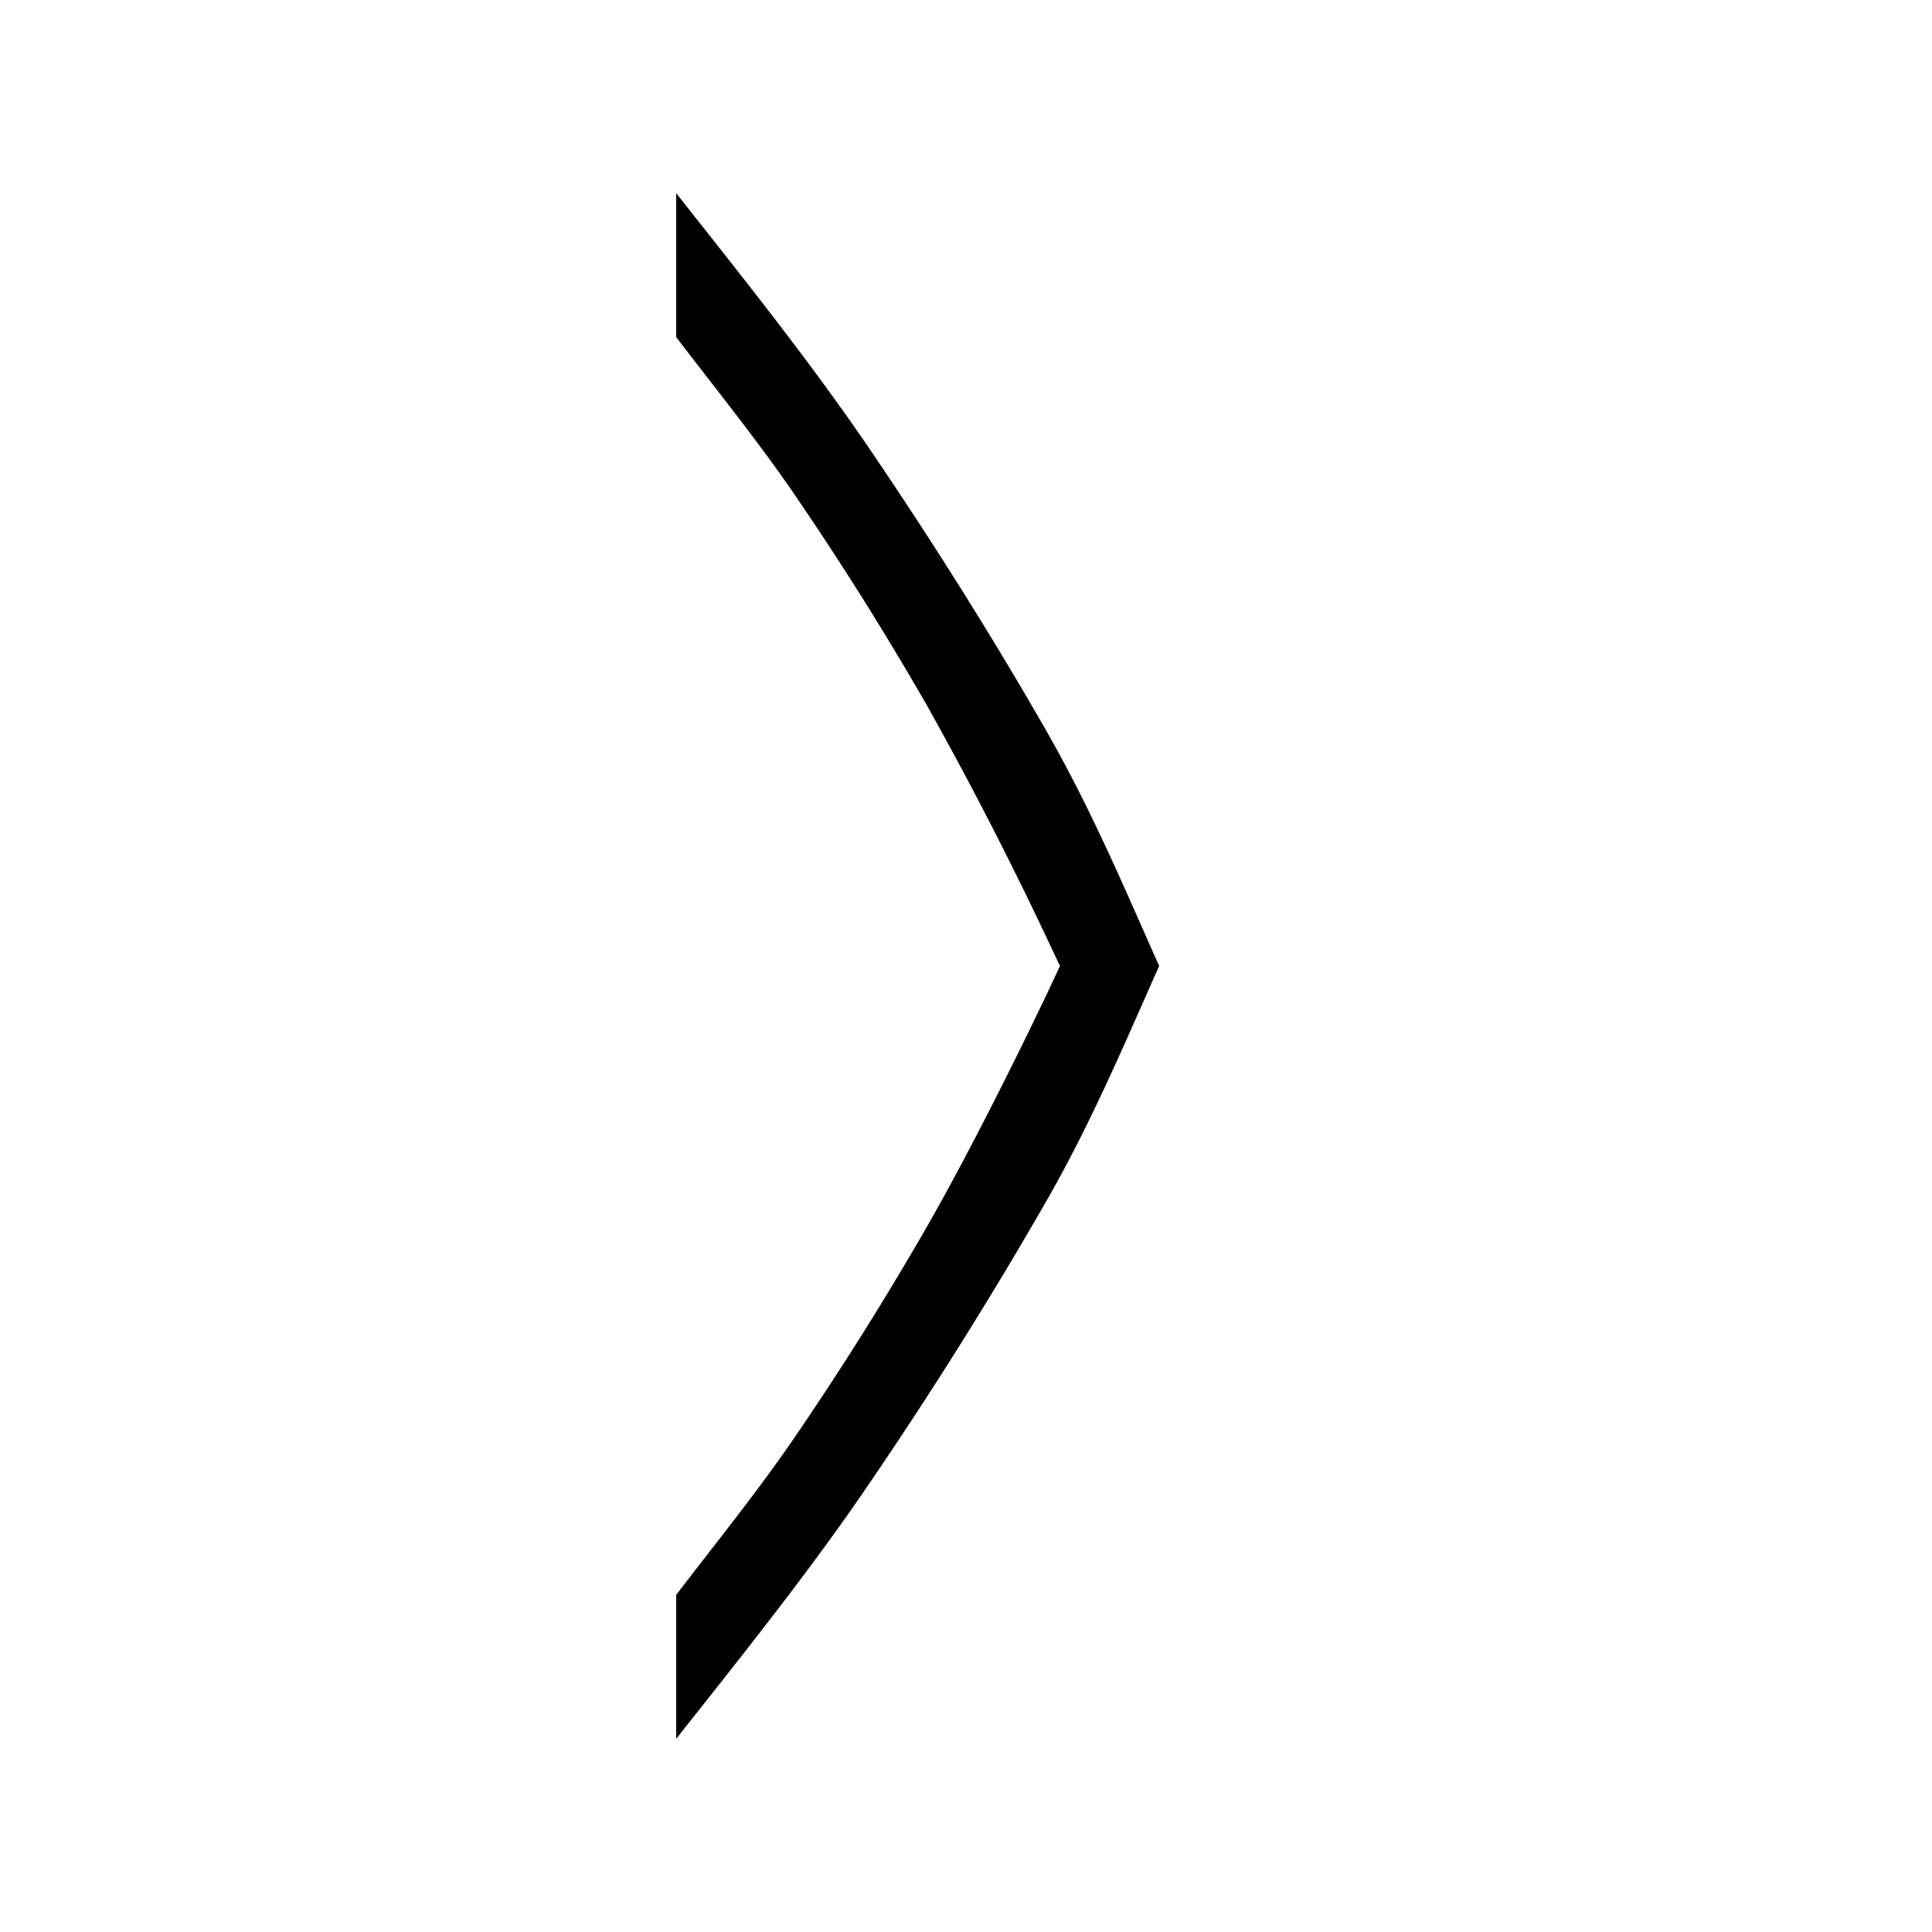 <svg width="20" height="20" version="1.1" xmlns="http://www.w3.org/2000/svg">
<path d="m7 2c0.69 0.874 1.397 1.757 2.008 2.656 0.679 1 1.287 1.972 1.825 2.912 0.497 0.868 0.87 1.774 1.167 2.432-0.297 0.658-0.67 1.564-1.167 2.432a44.816 44.816 0 0 1-1.825 2.912c-0.61 0.9-1.317 1.782-2.008 2.656v-1.49c0.4-0.524 0.837-1.062 1.222-1.625 0.486-0.71 0.942-1.437 1.37-2.18 0.433-0.755 0.95-1.792 1.285-2.5v-1e-3l0.096-0.204-0.096-0.203a39.108 39.108 0 0 0-1.285-2.501 32.873 32.873 0 0 0-1.37-2.181c-0.385-0.562-0.822-1.1-1.222-1.625z"/>
</svg>
